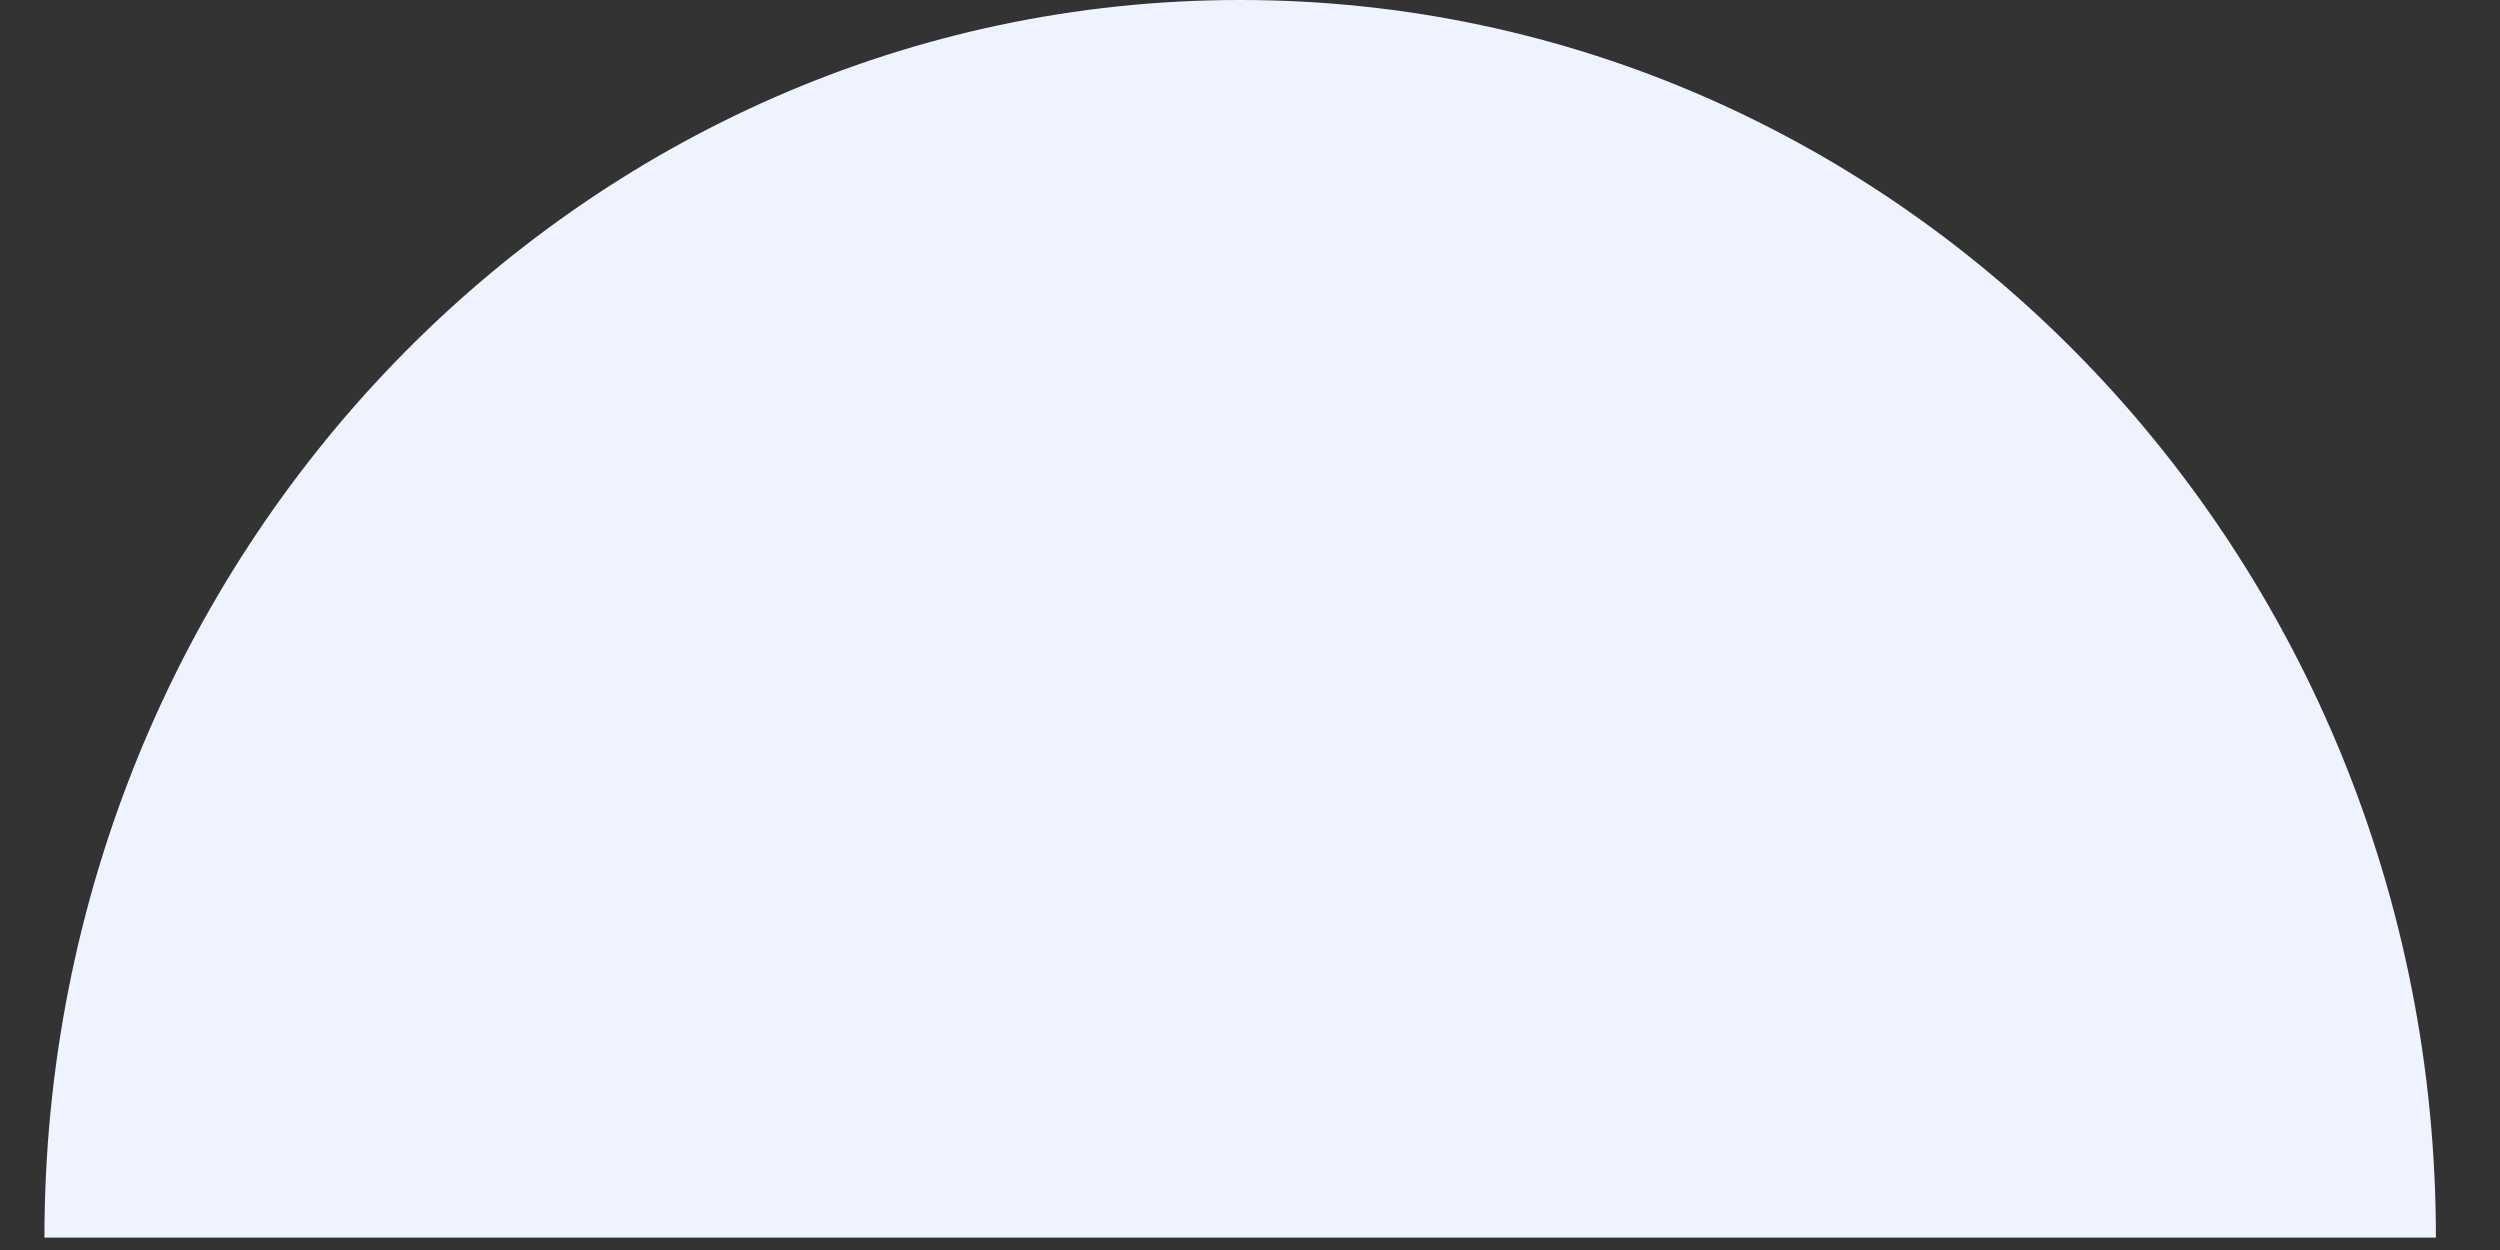 <svg width="22" height="11" viewBox="0 0 22 11" fill="none" xmlns="http://www.w3.org/2000/svg">
<rect x="0" y="0" width="22" height="11" fill="#333333" stroke="none"/>
<path d="M10.913 0C5.102 0 0.391 4.876 0.391 10.891H21.436C21.436 4.876 16.725 0 10.913 0Z" fill="#EEF3FF"/>
</svg>
